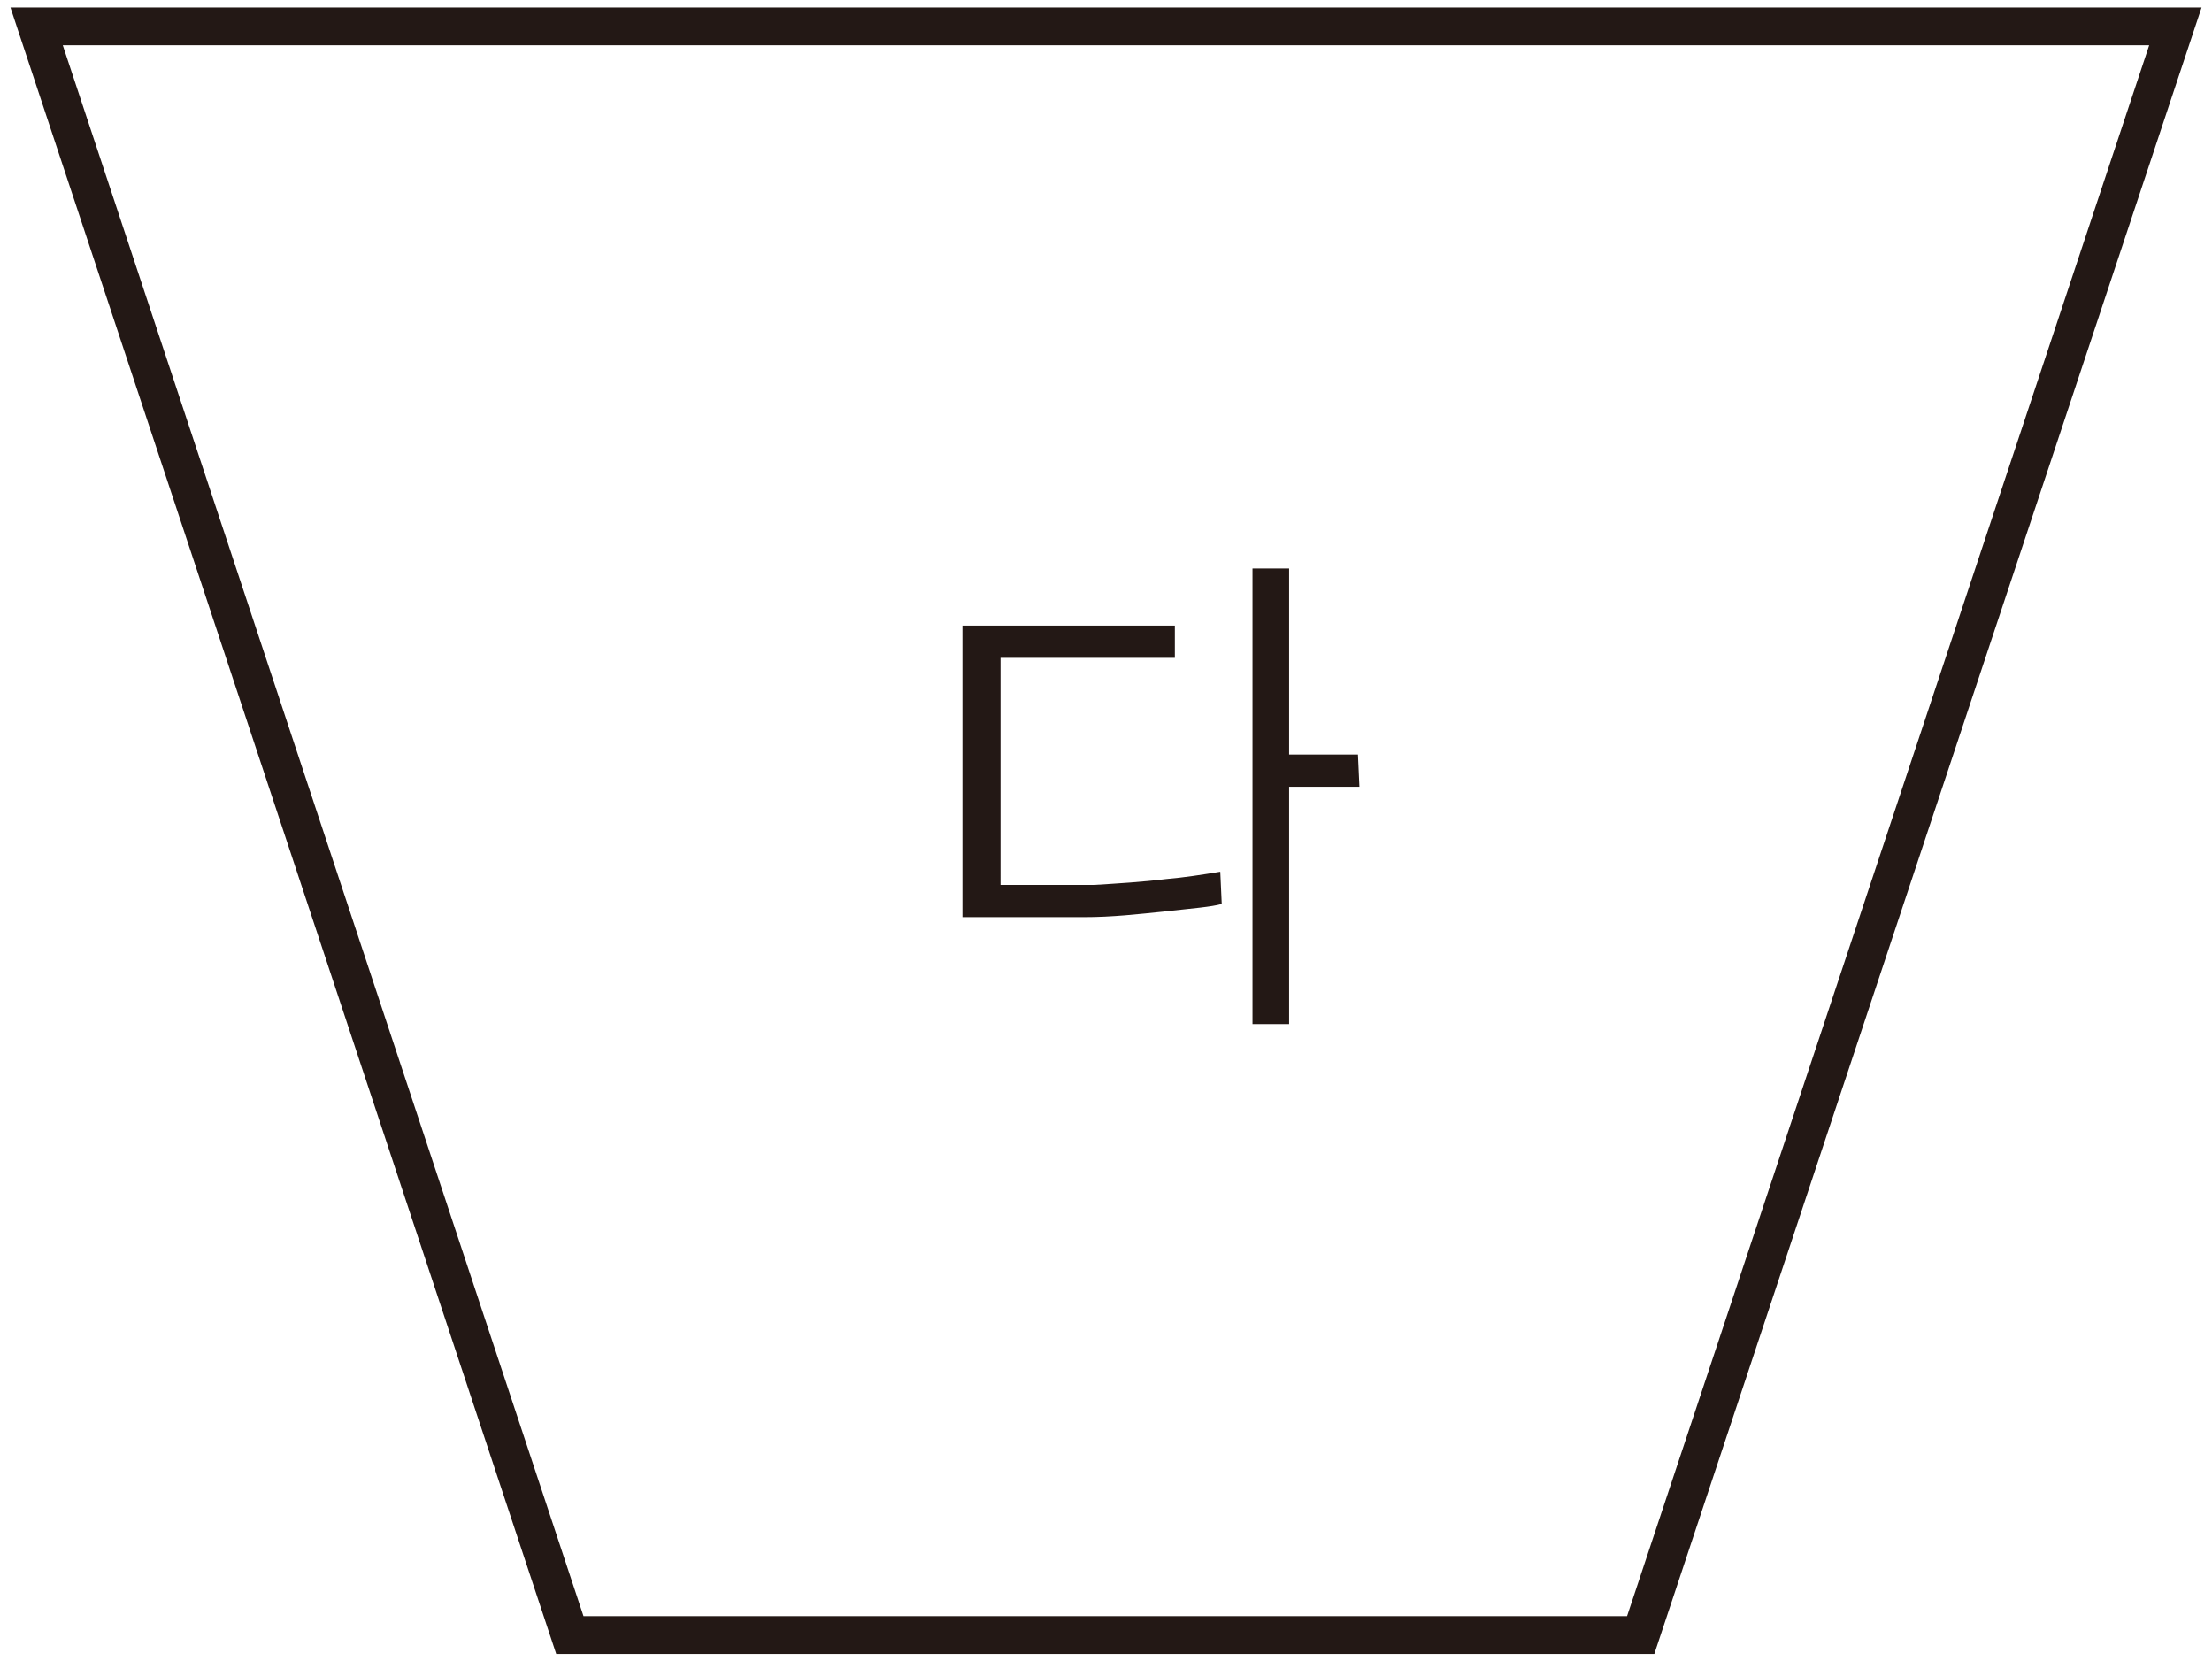 <?xml version="1.0" encoding="utf-8"?>
<!-- Generator: Adobe Illustrator 25.2.1, SVG Export Plug-In . SVG Version: 6.00 Build 0)  -->
<svg version="1.1" id="레이어_1" xmlns="http://www.w3.org/2000/svg" xmlns:xlink="http://www.w3.org/1999/xlink" x="0px"
	 y="0px" width="151px" height="113.4px" viewBox="0 0 151 113.4" style="enable-background:new 0 0 151 113.4;"
	 xml:space="preserve">
<g id="레이어_2_1_">
	<g id="레이어_1-2">
		<polygon style="fill:none;stroke:#231815;stroke-width:2.58;" points="112,111.6 38.9,111.6 2.5,1.8 148.5,1.8 		"/>
		<path style="fill:#231815;" d="M92.7,51.5H88V38.8h-2.5v31.1H88V53.7h4.8L92.7,51.5z M83.3,59.5c-1.2,0.2-2.5,0.4-3.7,0.5
			c-1.6,0.2-3.3,0.3-4.9,0.4h-6.4V44.9h11.9v-2.2H65.7v19.9h8.3c1.9,0,3.7-0.2,5.6-0.4c1.8-0.2,3.1-0.3,3.8-0.5L83.3,59.5z"/>
	</g>
</g>
</svg>
